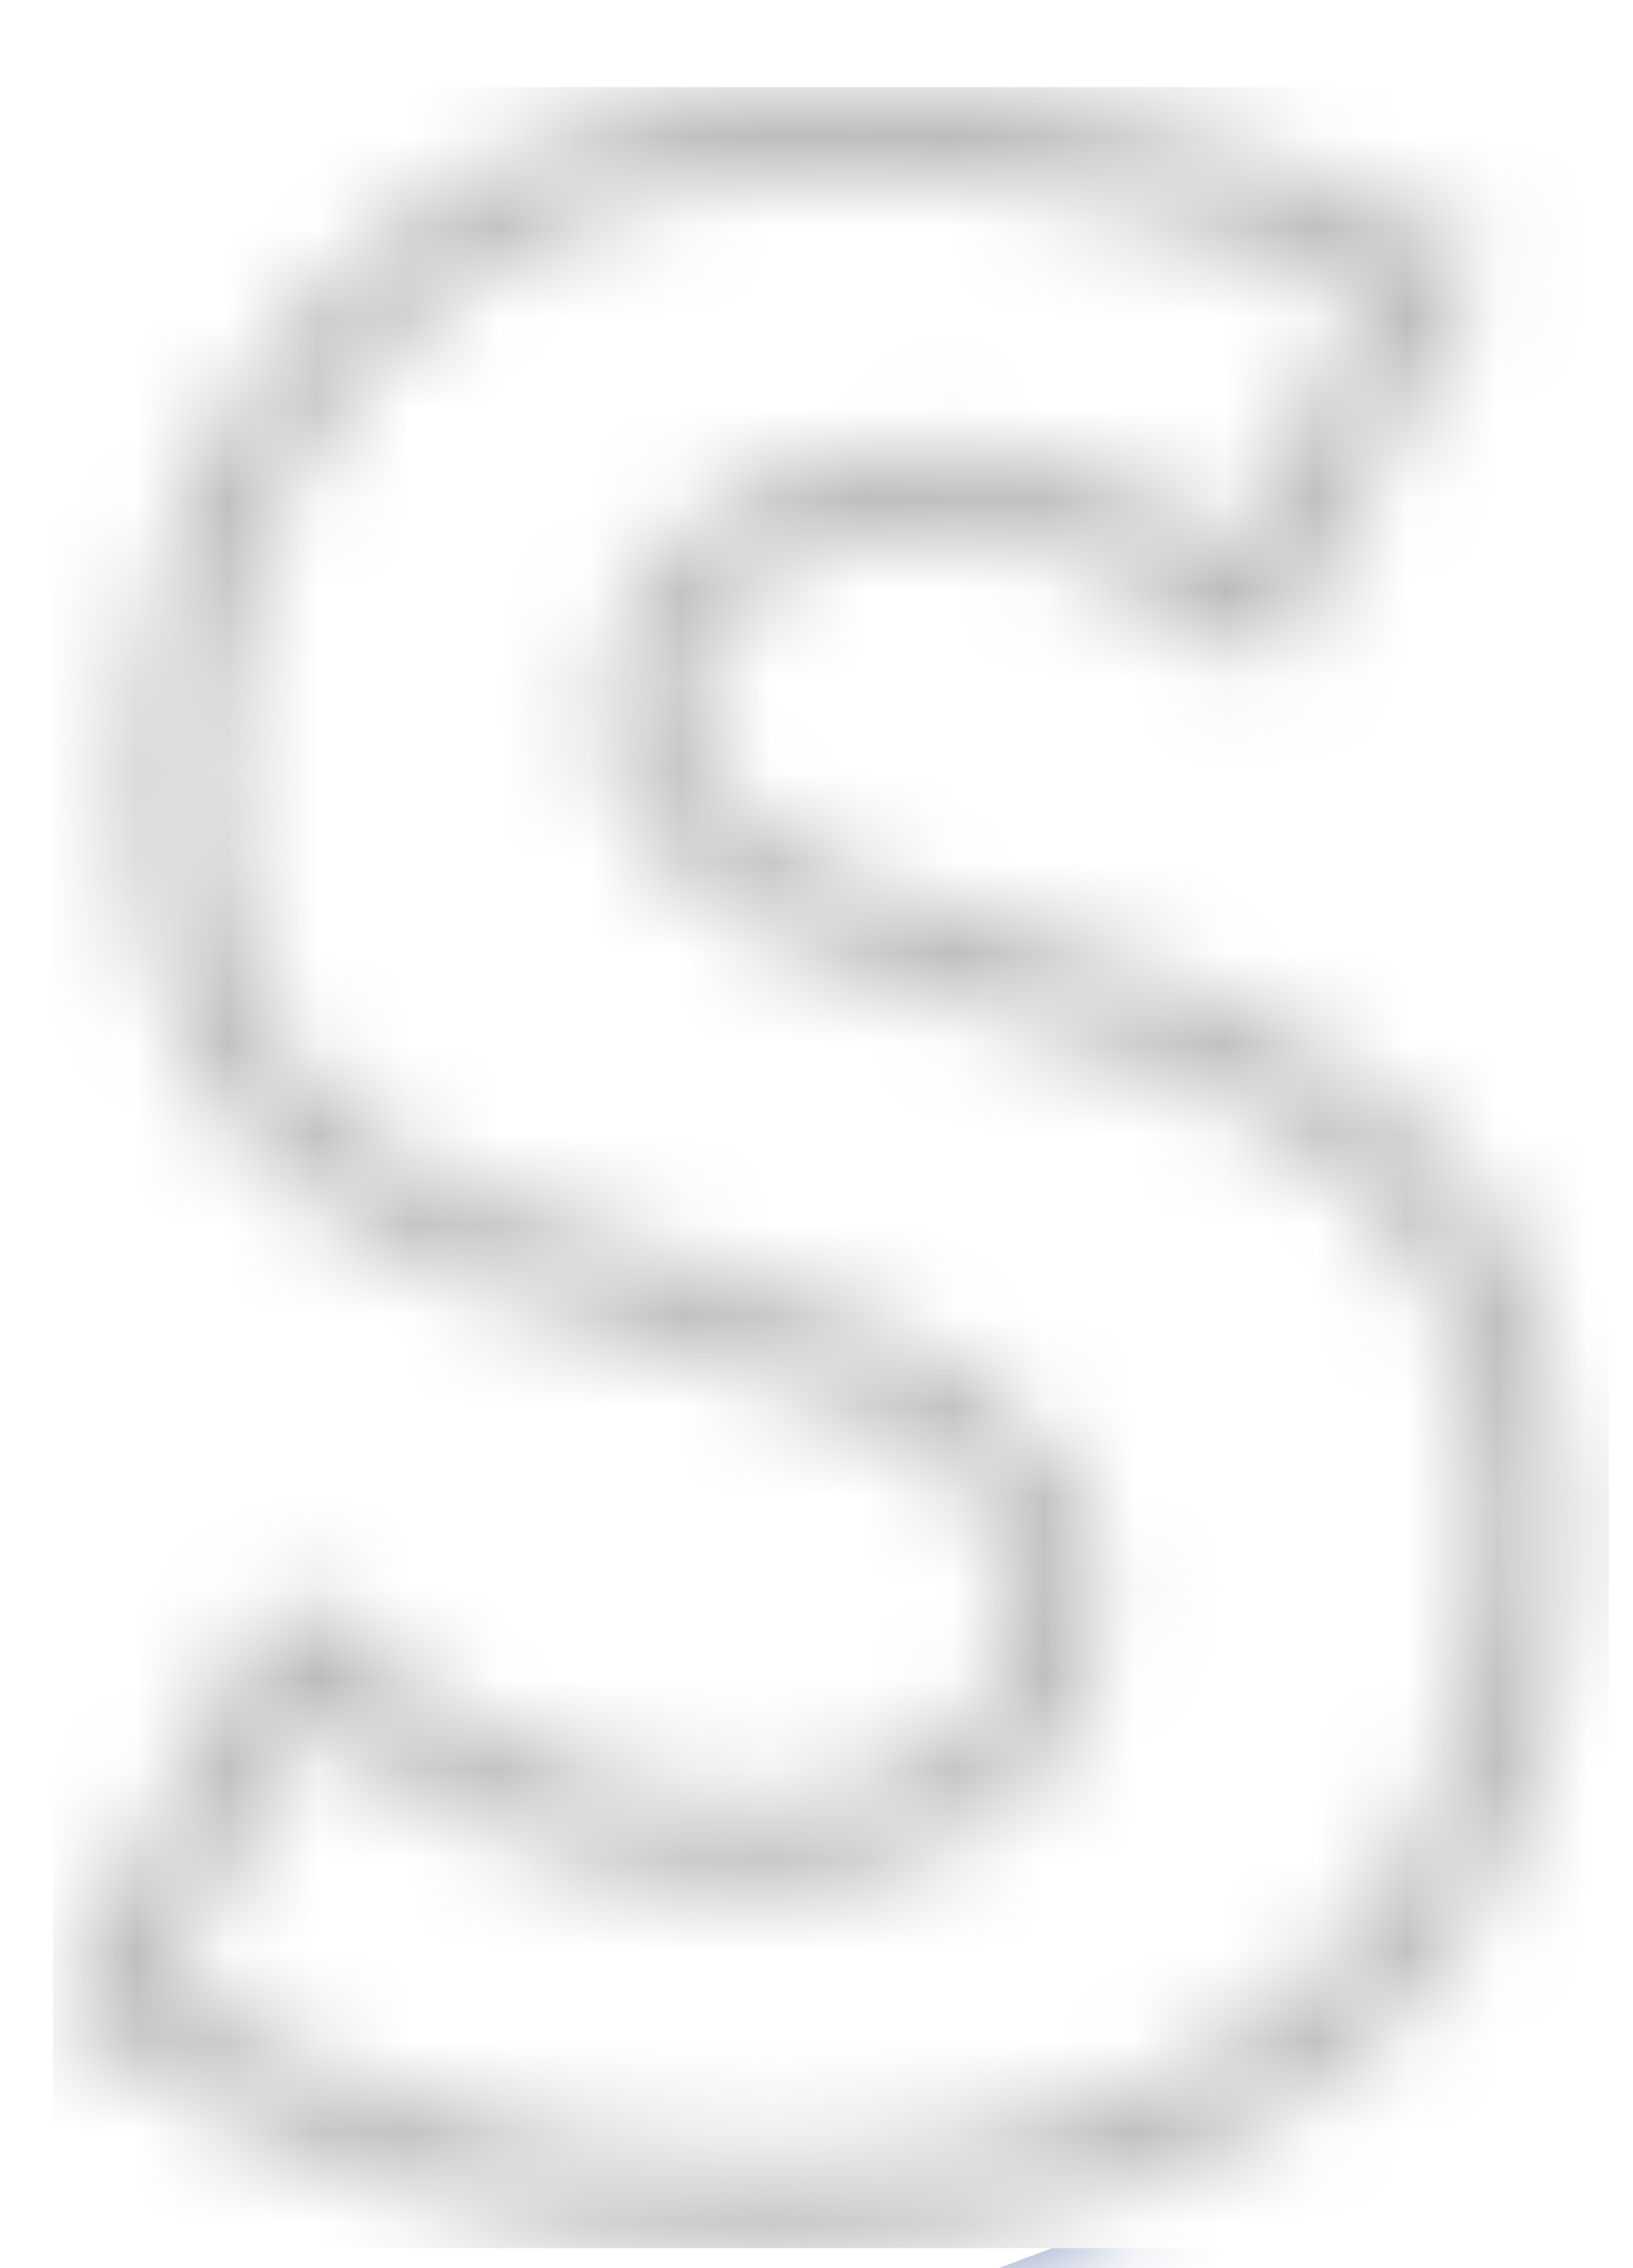 <svg width="18" height="25" viewBox="0 0 18 25" fill="none" xmlns="http://www.w3.org/2000/svg">
<mask id="mask0_6445_16713" style="mask-type:alpha" maskUnits="userSpaceOnUse" x="0" y="0" width="18" height="25">
<path d="M12.095 23.717L12.094 23.717C10.975 24.108 9.767 24.305 8.466 24.305C5.87 24.305 3.452 23.56 1.202 22.057L3.244 18.214C4.92 19.608 6.611 20.344 8.31 20.344C9.149 20.344 9.894 20.148 10.519 19.729C11.272 19.238 11.663 18.52 11.663 17.621C11.663 16.753 11.205 16.058 10.417 15.546C9.844 15.169 8.927 14.812 7.712 14.464C6.241 14.031 5.354 13.741 5.012 13.59L5.012 13.59L5.007 13.588C4.441 13.347 3.973 13.072 3.592 12.762C2.524 11.883 1.955 10.534 1.955 8.621C1.955 6.709 2.548 4.999 3.707 3.719L3.708 3.718C5.068 2.205 6.88 1.438 9.196 1.438C11.402 1.438 13.591 1.96 15.739 3.012L13.858 6.67C12.652 5.835 11.409 5.398 10.132 5.398C9.415 5.398 8.757 5.581 8.176 5.956L8.175 5.957C7.491 6.4 7.109 7.032 7.109 7.822C7.109 8.67 7.64 9.305 8.457 9.782C8.673 9.911 9.05 10.061 9.542 10.23C10.051 10.406 10.724 10.617 11.558 10.862L11.559 10.862C13.595 11.457 14.975 12.282 15.775 13.293L15.775 13.293L15.777 13.295C16.46 14.146 16.82 15.258 16.82 16.669V16.673C16.82 18.52 16.415 20.003 15.64 21.155C14.866 22.303 13.697 23.163 12.095 23.717Z" stroke="#BAB8B8" stroke-width="0.953"/>
</mask>
<g mask="url(#mask0_6445_16713)">
<path d="M26.006 50.032L26.003 25.732C26.003 25.732 21.088 23.448 17.628 23.447C14.167 23.447 9.253 25.73 9.253 25.73C9.253 25.73 4.3 27.753 0.879 27.753C-2.542 27.753 -7.496 25.728 -7.496 25.728C-7.496 25.728 -12.45 23.704 -15.871 23.703C-19.291 23.703 -24.245 25.726 -24.245 25.726C-24.245 25.726 -29.199 27.749 -32.619 27.749C-36.04 27.749 -40.994 25.724 -40.994 25.724L-40.99 50.023L26.006 50.032Z" fill="url(#paint0_linear_6445_16713)"/>
<path d="M26.006 50.032L26.003 25.732C26.003 25.732 21.088 23.448 17.628 23.447C14.167 23.447 9.253 25.73 9.253 25.73C9.253 25.73 4.3 27.753 0.879 27.753C-2.542 27.753 -7.496 25.728 -7.496 25.728C-7.496 25.728 -12.45 23.704 -15.871 23.703C-19.291 23.703 -24.245 25.726 -24.245 25.726C-24.245 25.726 -29.199 27.749 -32.619 27.749C-36.04 27.749 -40.994 25.724 -40.994 25.724L-40.99 50.023L26.006 50.032Z" fill="black" fill-opacity="0.4"/>
<rect x="0.584" y="0.961" width="17.15" height="23.819" fill="#BAB8B8"/>
</g>
<defs>
<linearGradient id="paint0_linear_6445_16713" x1="-27.645" y1="26.914" x2="11.385" y2="27.698" gradientUnits="userSpaceOnUse">
<stop stop-color="#D83694"/>
<stop offset="1" stop-color="#0039C7"/>
</linearGradient>
</defs>
</svg>

